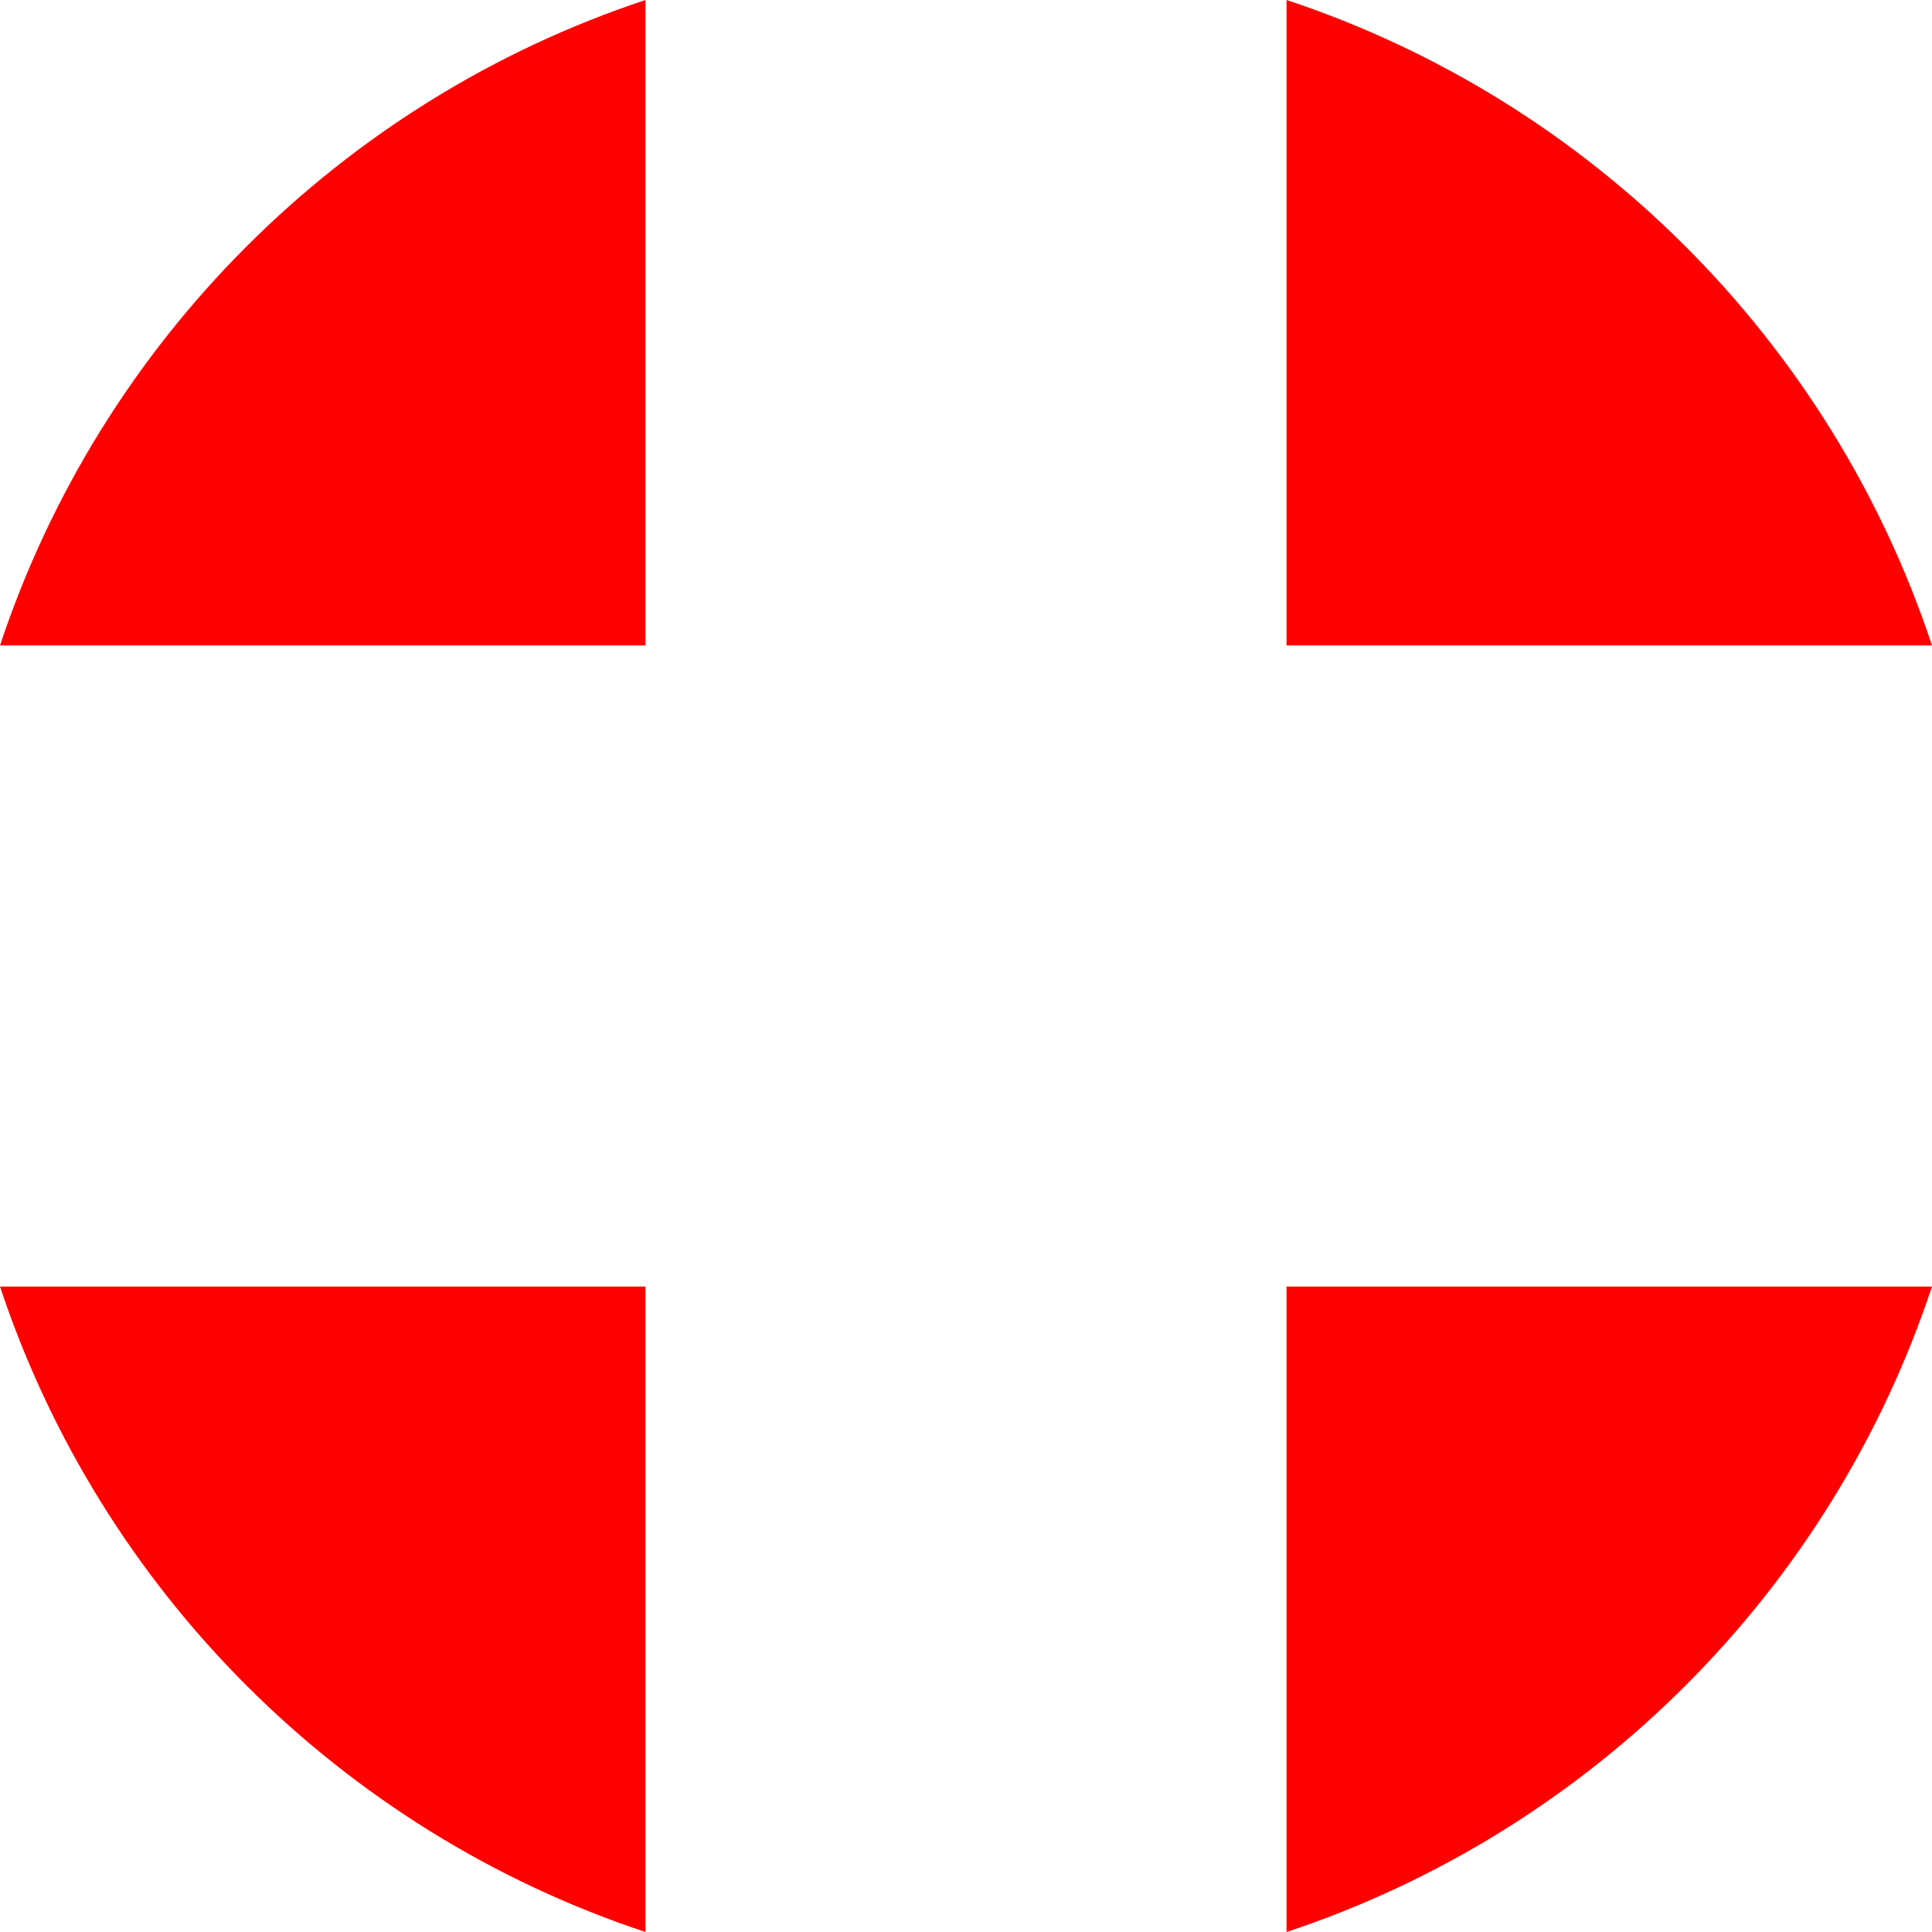 <?xml version="1.0" encoding="UTF-8"?>
<svg id="Layer_2" data-name="Layer 2" xmlns="http://www.w3.org/2000/svg" viewBox="0 0 230 230">
  <defs>
    <style>
      .cls-1 {
        fill: red;
        stroke-width: 0px;
      }
    </style>
  </defs>
  <g id="Layer_1-2" data-name="Layer 1">
    <g>
      <path class="cls-1" d="M76.84,0v76.84H0C12.01,40.63,40.63,12,76.84,0Z"/>
      <path class="cls-1" d="M230,76.84h-76.84V0c36.21,12,64.84,40.63,76.84,76.84Z"/>
      <path class="cls-1" d="M0,153.16h76.84v76.84C40.63,218,12.01,189.37,0,153.16Z"/>
      <path class="cls-1" d="M230,153.16c-12.01,36.22-40.63,64.84-76.84,76.84v-76.84h76.84Z"/>
    </g>
  </g>
</svg>